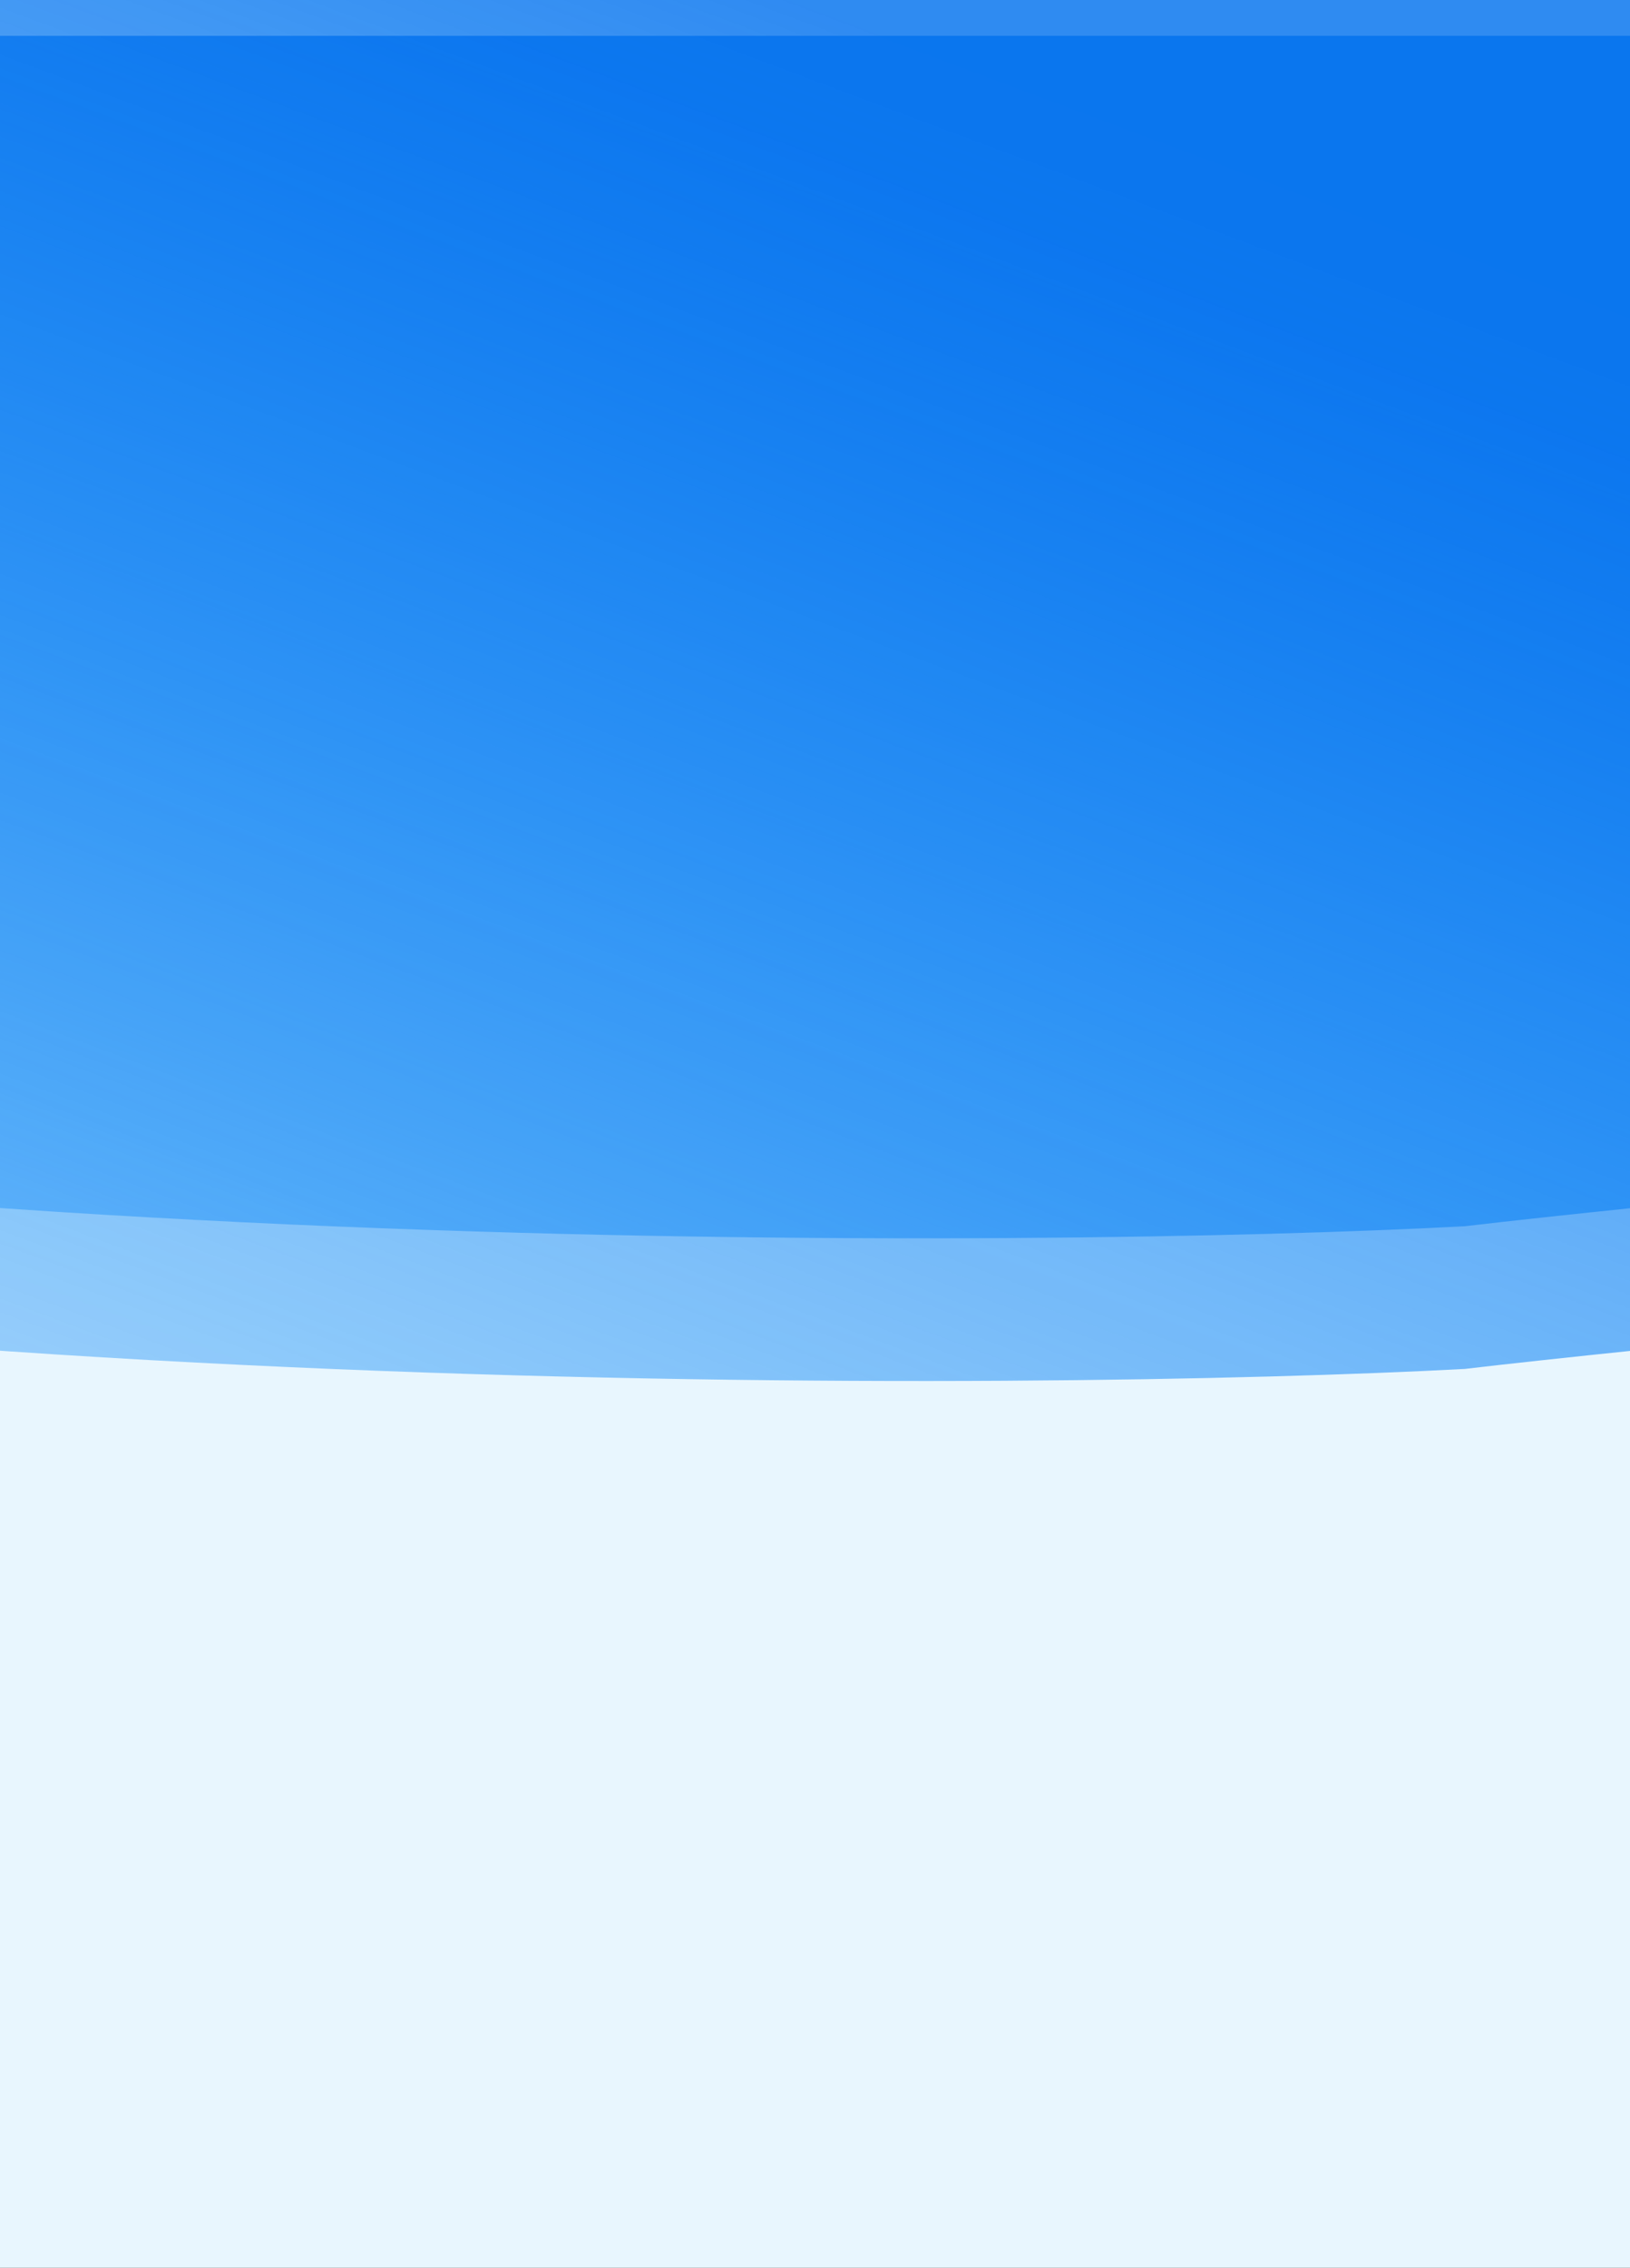 <svg width="320" height="445" viewBox="0 0 320 445" fill="none" xmlns="http://www.w3.org/2000/svg">
<rect x="0" y="0" width="320" height="445" fill="#333333" stroke="none"/>
<g clip-path="url(#clip0)">
<rect width="320" height="445" fill="white"/>
<rect x="-9" width="329" height="445" fill="#19A7F7" fill-opacity="0.1"/>
<path opacity="0.8" d="M-488.96 -20.966C-488.96 -20.966 -307.368 -13.222 -273.085 51.922C-258.516 79.608 -372.053 156.136 -217.6 206.316C-53.76 247.741 205.653 245.036 287.573 240.629C354.133 232.759 656.514 204.943 680.527 201.252C704.541 197.562 680.527 -20.966 680.527 -20.966H-488.96Z" fill="url(#paint0_linear)"/>
<path opacity="0.8" d="M-488.96 7.034C-488.96 7.034 -307.368 14.778 -273.085 79.922C-258.516 107.608 -372.053 184.136 -217.6 234.316C-53.76 275.741 205.653 273.036 287.573 268.629C354.133 260.759 656.514 232.943 680.527 229.252C704.541 225.562 680.527 7.034 680.527 7.034H-488.96Z" fill="url(#paint1_linear)"/>
</g>
<defs>
<linearGradient id="paint0_linear" x1="101.12" y1="-20.966" x2="-105.015" y2="528.554" gradientUnits="userSpaceOnUse">
<stop stop-color="#0170EE"/>
<stop offset="0.873" stop-color="#0697FF" stop-opacity="0"/>
<stop offset="1" stop-color="#0697FF" stop-opacity="0"/>
</linearGradient>
<linearGradient id="paint1_linear" x1="101.12" y1="7.034" x2="-105.015" y2="556.554" gradientUnits="userSpaceOnUse">
<stop stop-color="#0170EE"/>
<stop offset="0.873" stop-color="#0697FF" stop-opacity="0"/>
<stop offset="1" stop-color="#0697FF" stop-opacity="0"/>
</linearGradient>
<clipPath id="clip0">
<rect width="320" height="445" fill="white"/>
</clipPath>
</defs>
</svg>
